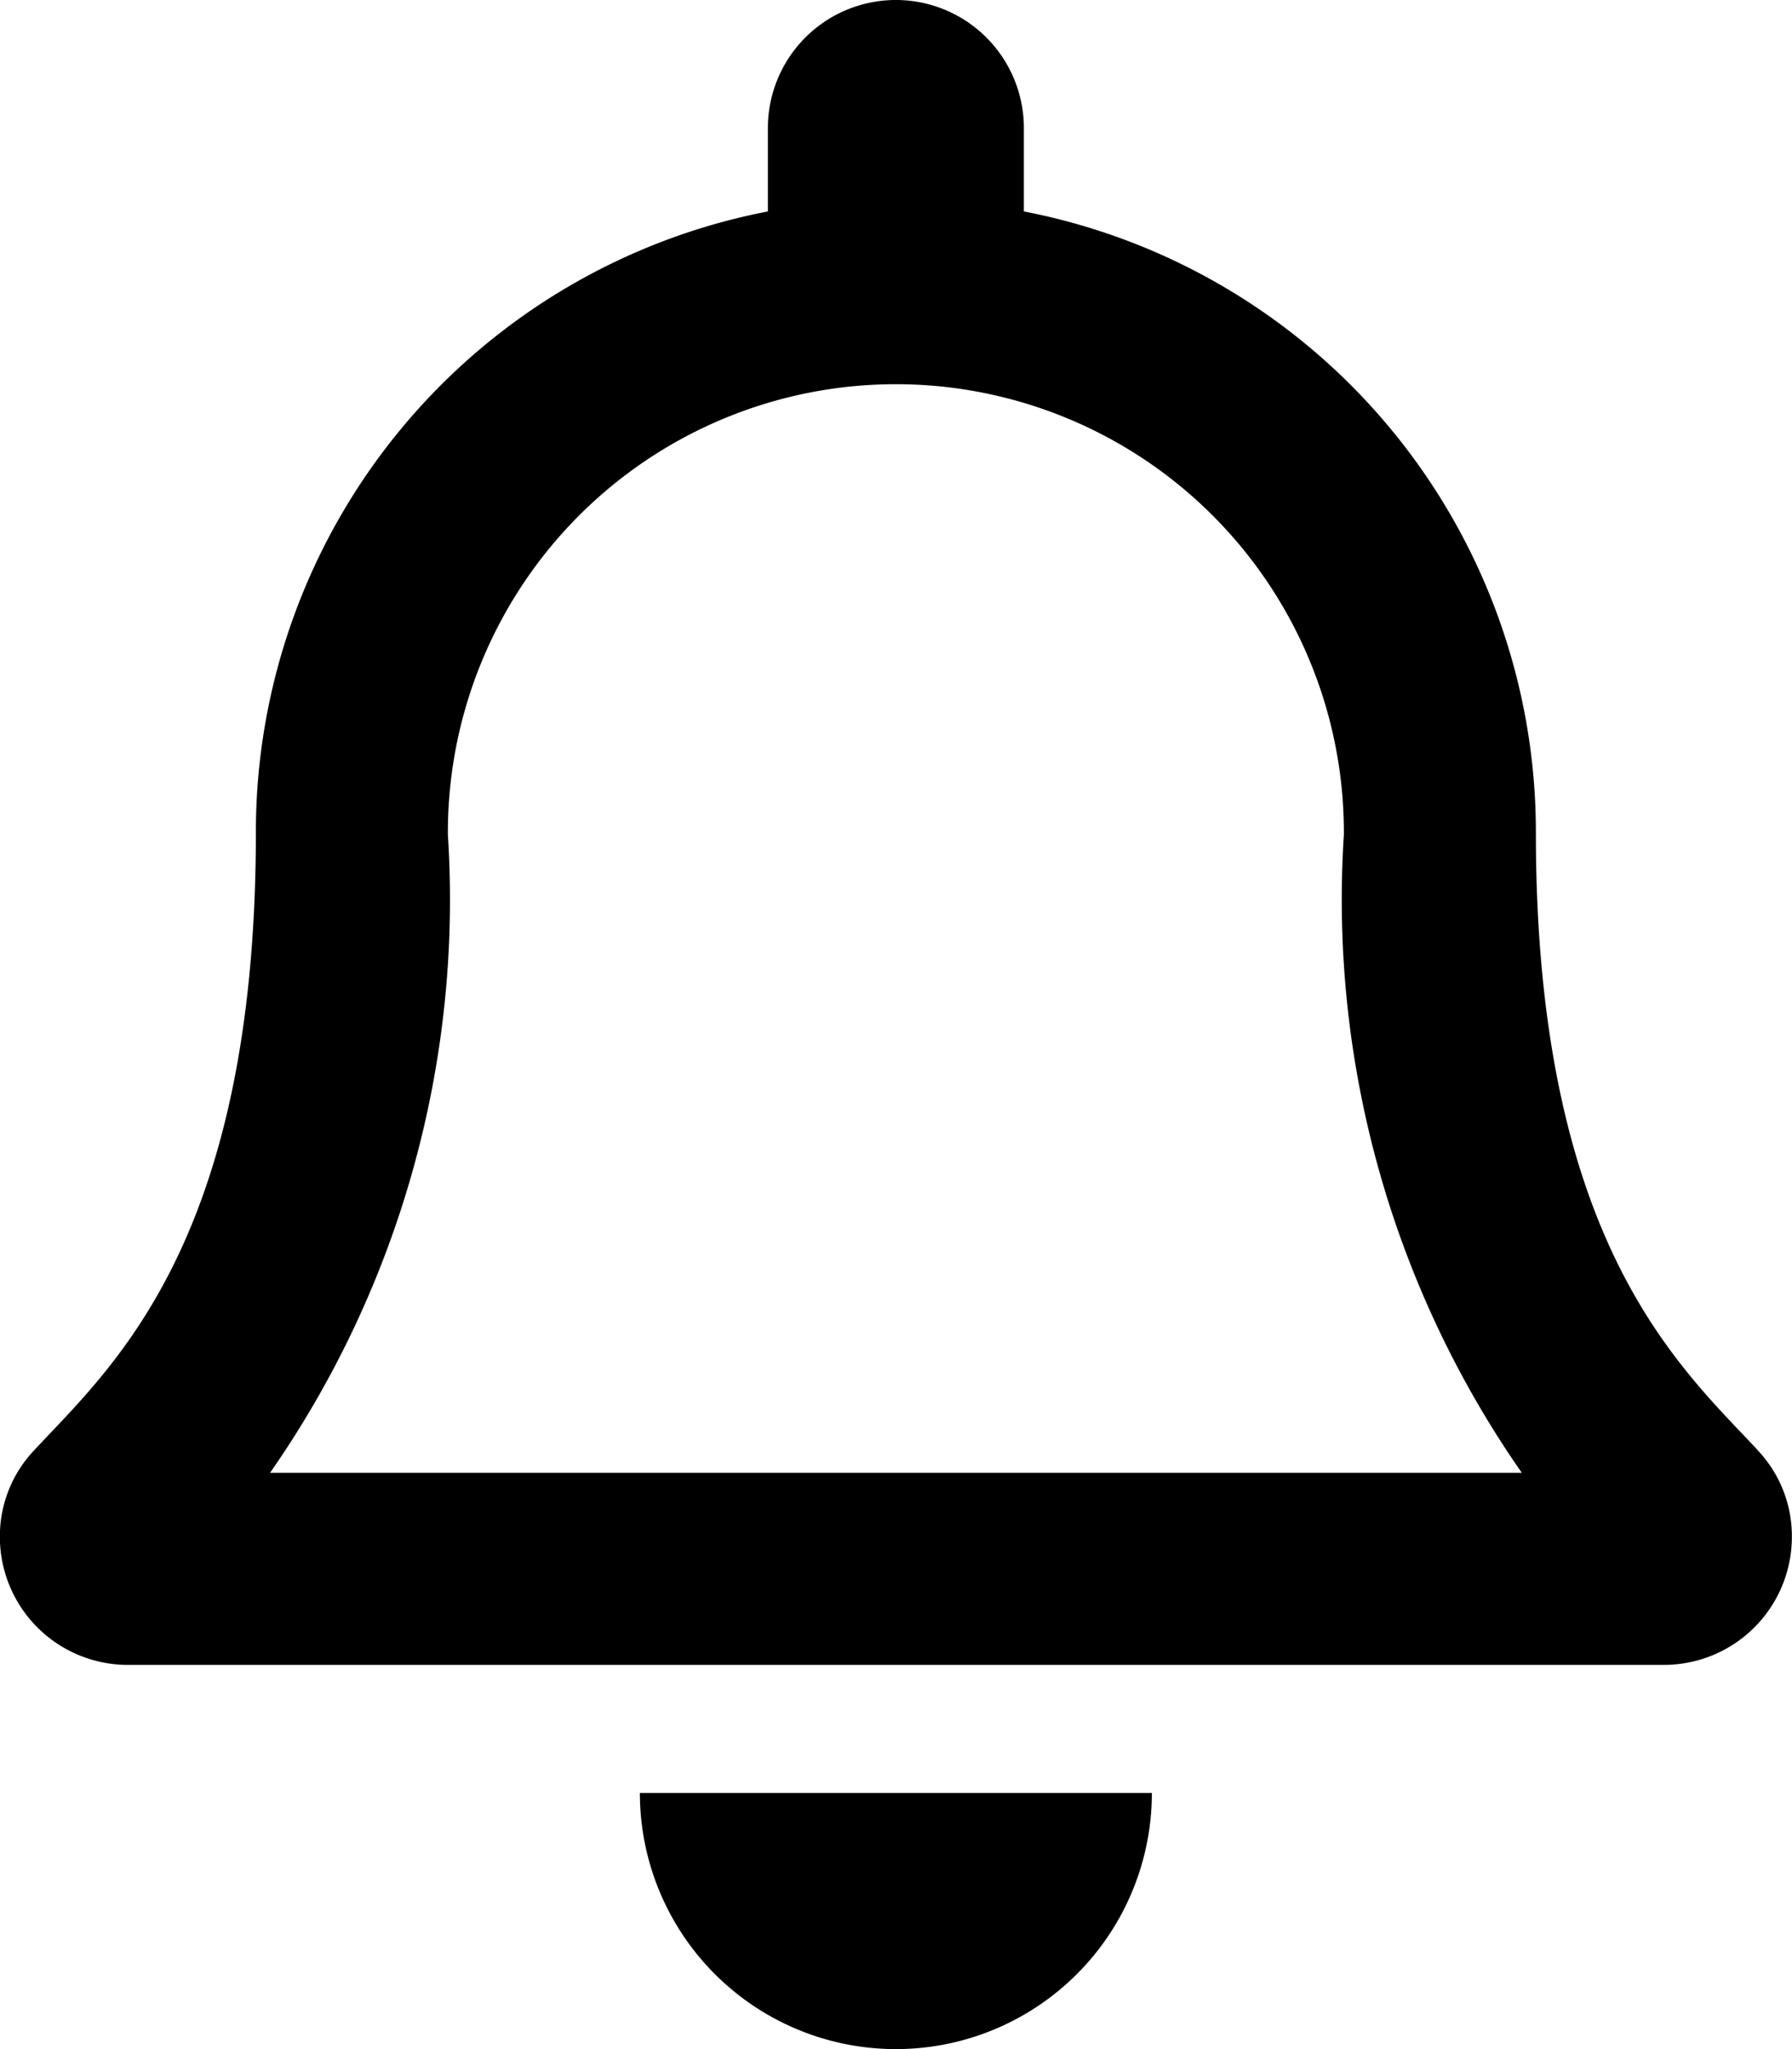 <svg xmlns="http://www.w3.org/2000/svg" width="14" height="16" viewBox="0 0 14 16">
  <path id="bell" d="M13.732,11.322C13.128,10.673,12,9.7,12,6.5A4.935,4.935,0,0,0,8,1.651V1A1,1,0,1,0,6,1v.651A4.935,4.935,0,0,0,2,6.5C2,9.7.873,10.673.27,11.322A.975.975,0,0,0,0,12a1,1,0,0,0,1,1H13a1,1,0,0,0,1-1,.975.975,0,0,0-.269-.678ZM2.111,11.5A7.826,7.826,0,0,0,3.5,6.518c0-.006,0-.012,0-.018a3.5,3.5,0,0,1,7,0c0,.006,0,.012,0,.018A7.824,7.824,0,0,0,11.89,11.5ZM7,16a2,2,0,0,0,2-2H5A2,2,0,0,0,7,16Z" transform="translate(-0.001)"/>
</svg>

